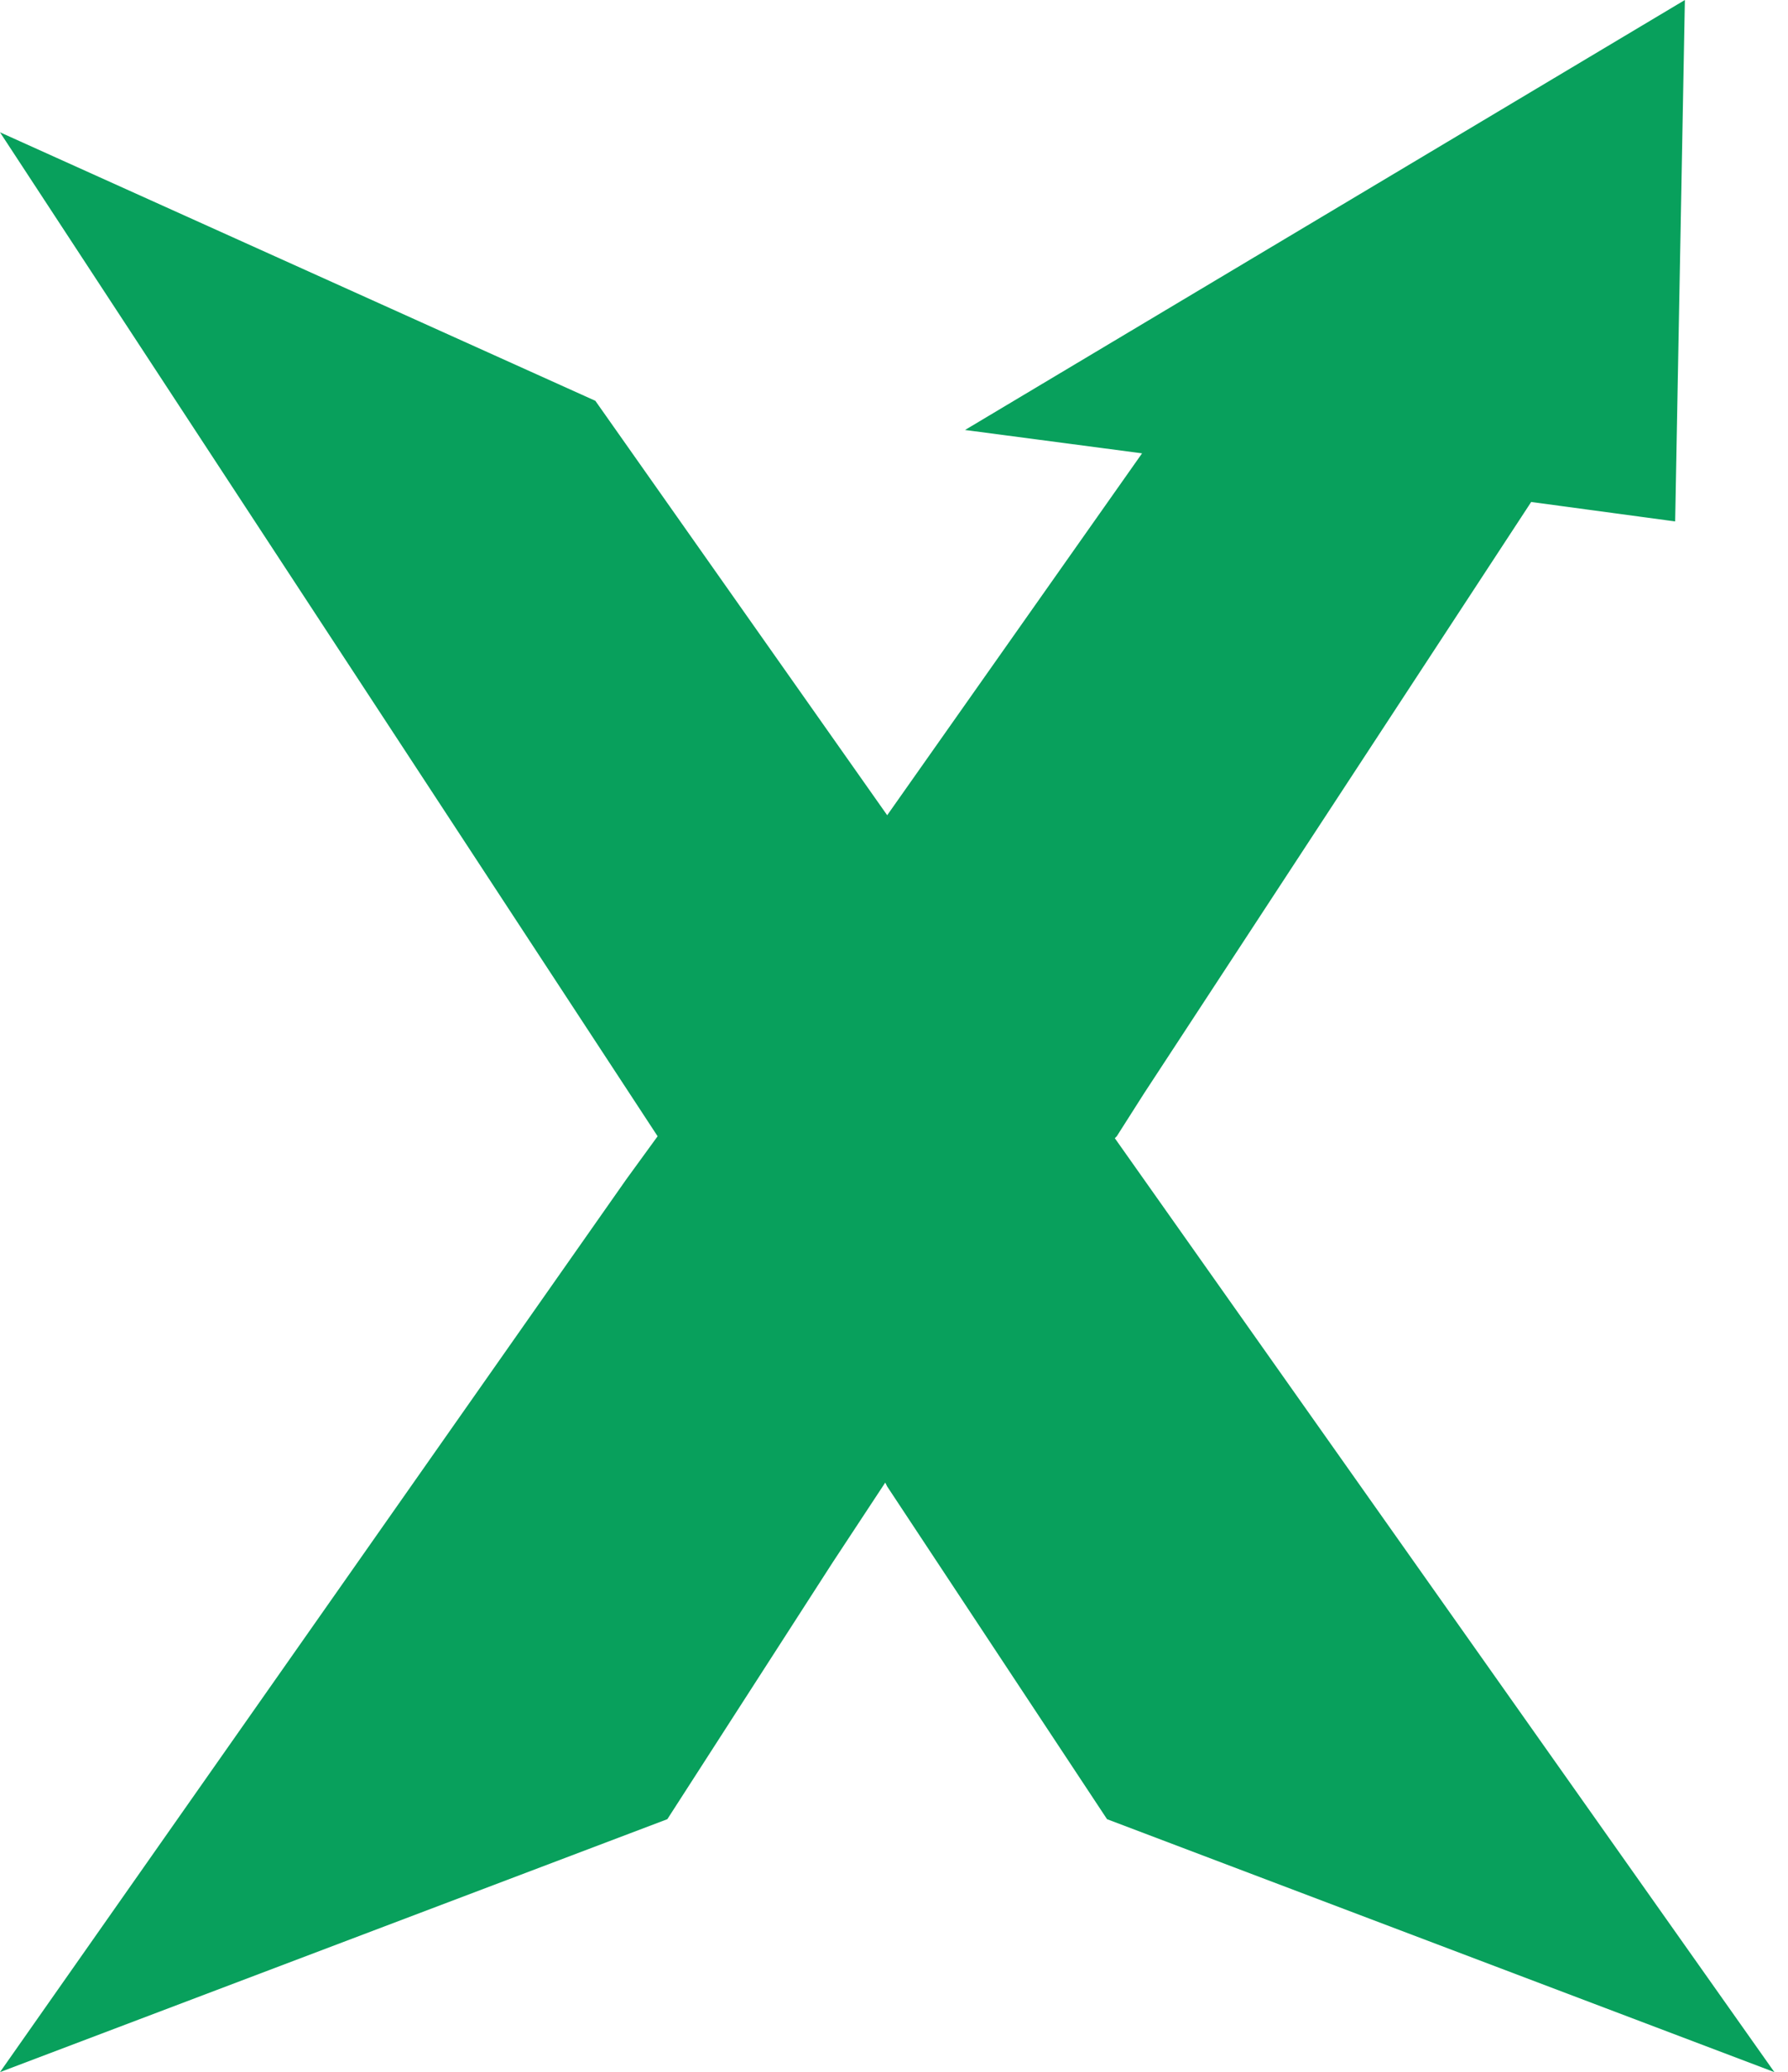 <?xml version="1.0" encoding="utf-8"?>
<!-- Generator: Adobe Illustrator 25.2.0, SVG Export Plug-In . SVG Version: 6.00 Build 0)  -->
<svg version="1.1" id="레이어_1" xmlns="http://www.w3.org/2000/svg" xmlns:xlink="http://www.w3.org/1999/xlink" x="0px"
	 y="0px" viewBox="0 0 91.9 106.5" style="enable-background:new 0 0 91.9 106.5;" xml:space="preserve">
<style type="text/css">
	.st0{fill:#08A05C;}
</style>
<polygon class="st0" points="57.3,58.5 57.4,58.4 57.4,58.4 58.8,56.2 78.7,25.8 86.1,26.8 86.6,0 49.6,22.1 58.7,23.3 45.6,41.9 
	30.6,20.6 0,6.8 33.8,58.4 32.2,60.6 0,106.5 34.3,93.5 42.8,80.3 45.5,76.2 45.6,76.4 56.9,93.5 91.2,106.5 "/>
</svg>
